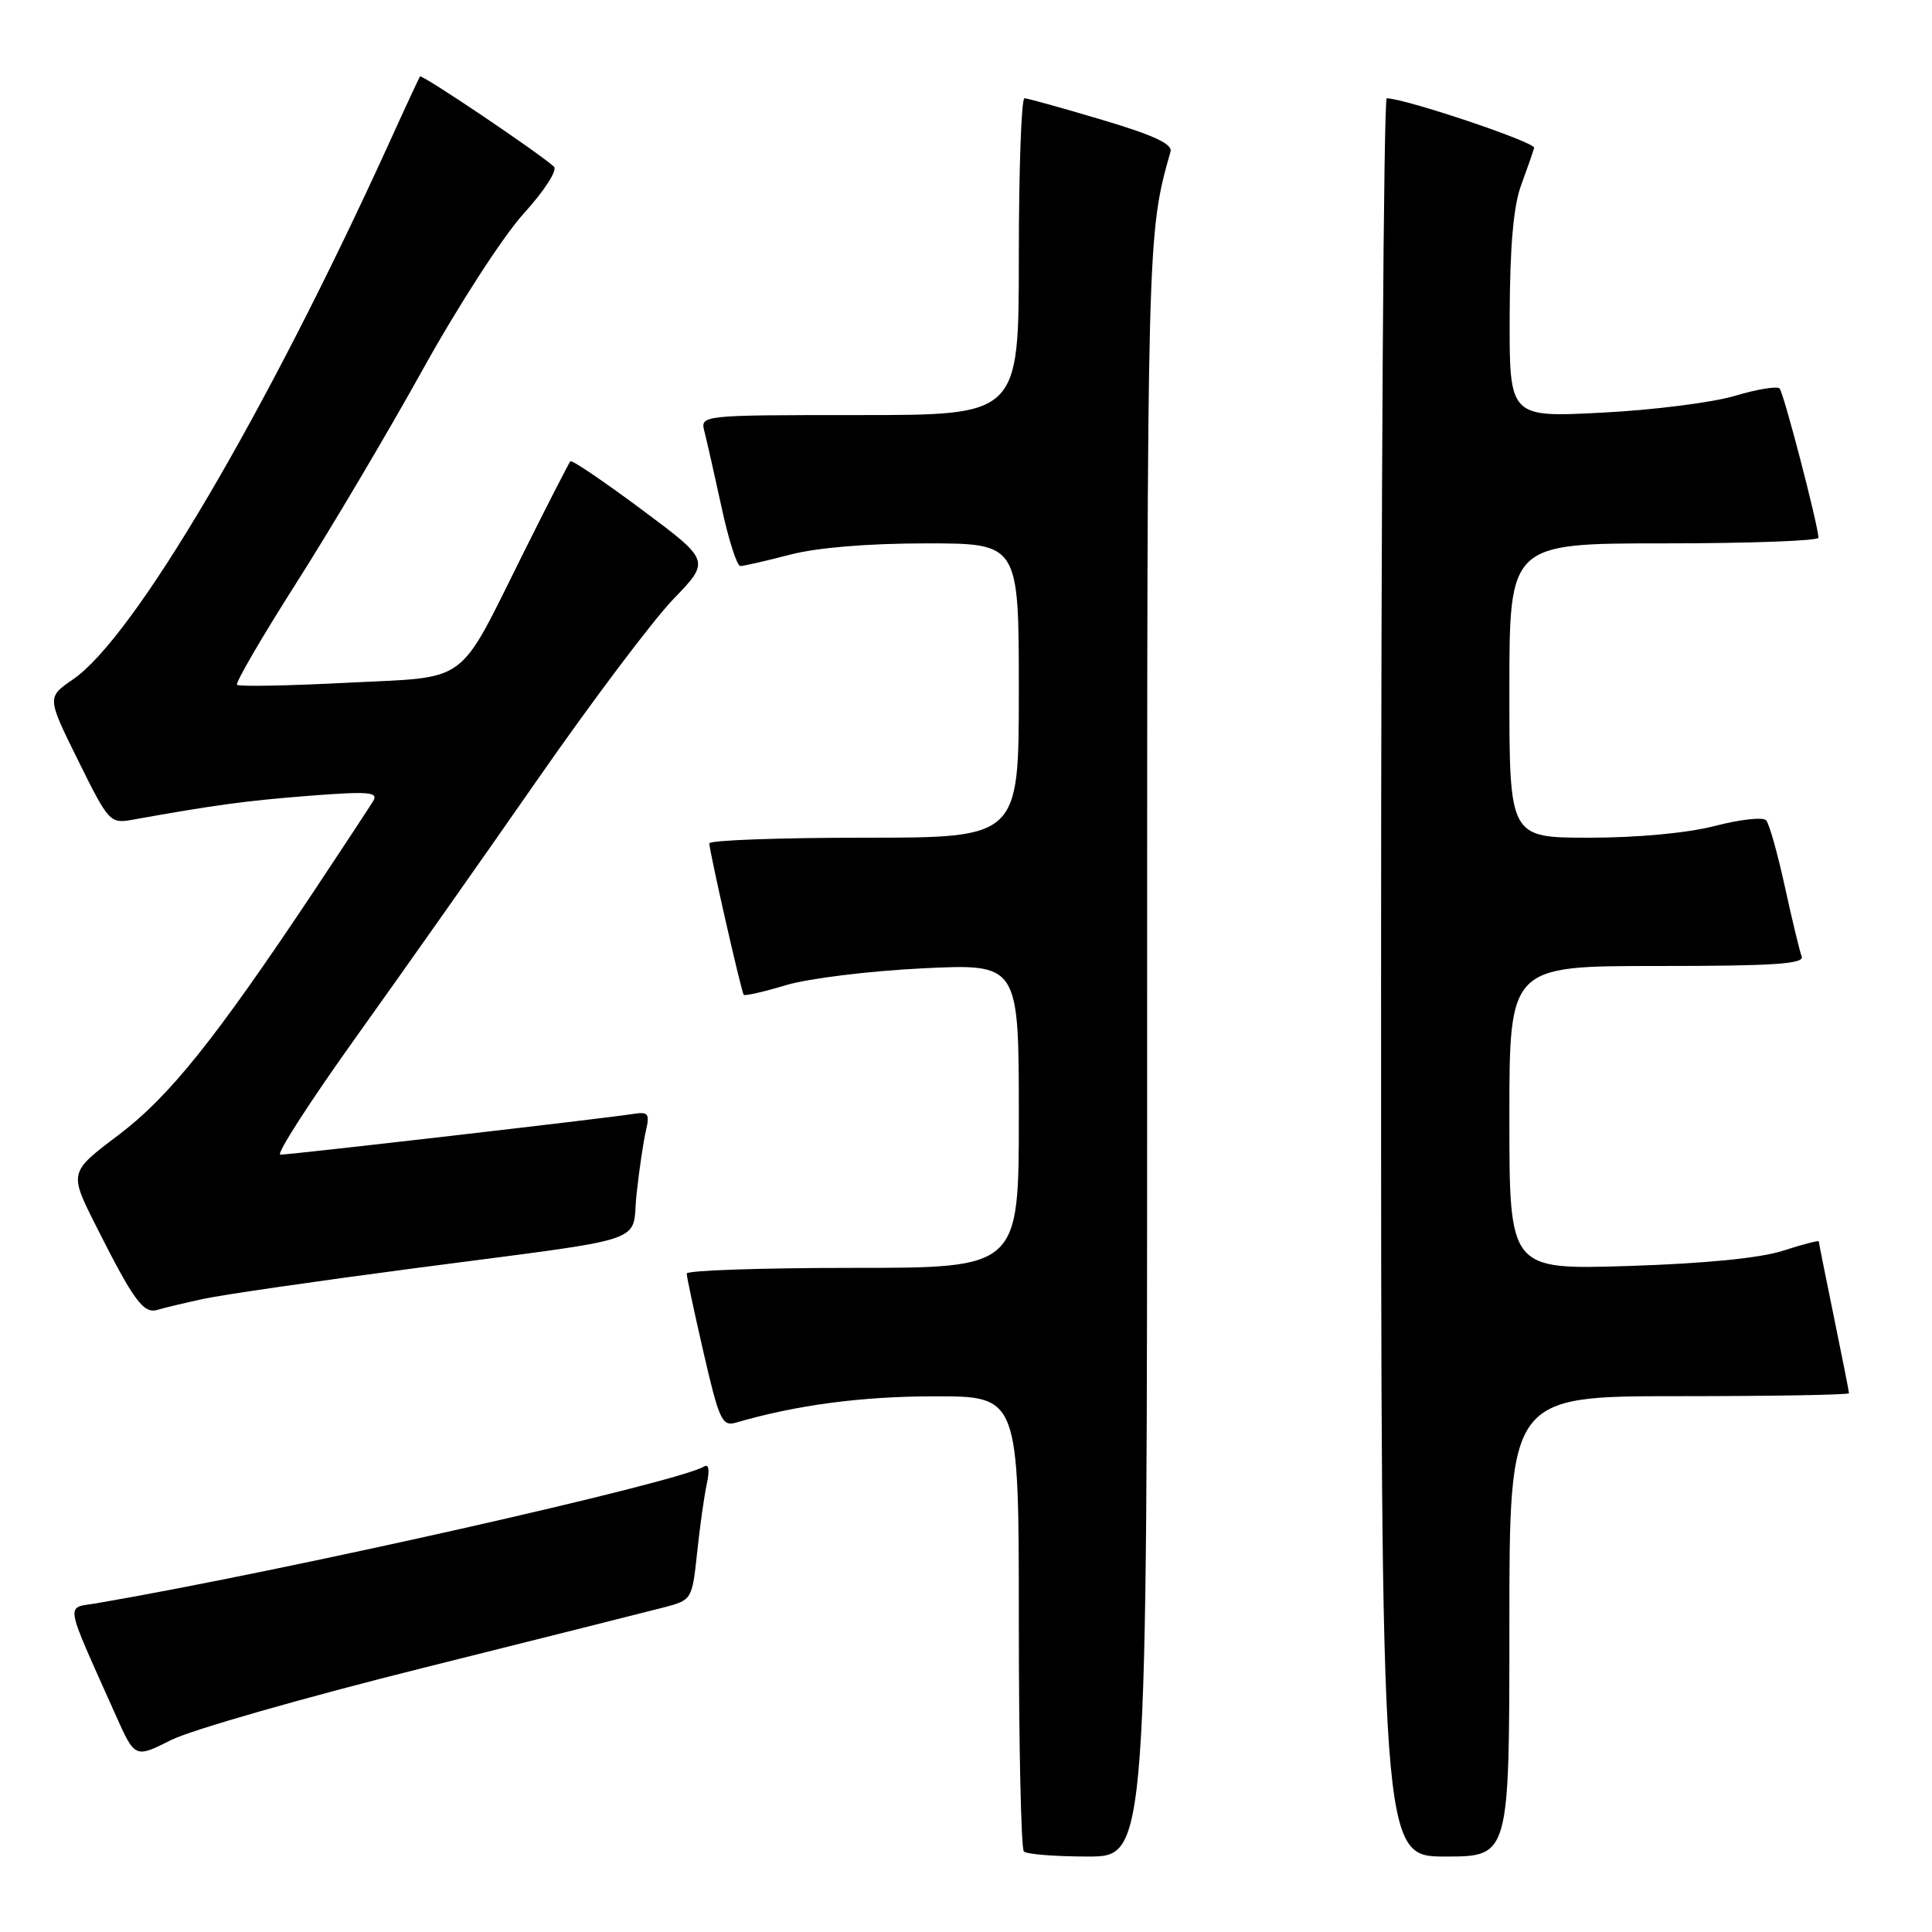 <?xml version="1.0" encoding="UTF-8" standalone="no"?>
<!DOCTYPE svg PUBLIC "-//W3C//DTD SVG 1.1//EN" "http://www.w3.org/Graphics/SVG/1.1/DTD/svg11.dtd" >
<svg xmlns="http://www.w3.org/2000/svg" xmlns:xlink="http://www.w3.org/1999/xlink" version="1.1" viewBox="0 0 256 256">
 <g >
 <path fill="currentColor"
d=" M 152.00 138.72 C 152.00 31.15 152.00 31.02 155.10 20.09 C 155.39 19.08 152.84 17.90 146.00 15.87 C 140.78 14.31 136.16 13.03 135.75 13.02 C 135.34 13.01 135.00 22.45 135.00 34.00 C 135.00 55.00 135.00 55.00 113.88 55.00 C 92.77 55.00 92.77 55.00 93.35 57.21 C 93.66 58.43 94.68 62.93 95.61 67.21 C 96.53 71.50 97.65 75.00 98.10 75.00 C 98.54 75.00 101.49 74.33 104.66 73.50 C 108.27 72.56 115.01 72.00 122.71 72.00 C 135.00 72.00 135.00 72.00 135.00 91.50 C 135.00 111.00 135.00 111.00 114.50 111.00 C 103.22 111.00 94.00 111.34 93.99 111.75 C 93.98 112.74 98.22 131.41 98.55 131.82 C 98.69 131.99 101.21 131.42 104.15 130.54 C 107.09 129.65 115.24 128.65 122.25 128.31 C 135.00 127.69 135.00 127.69 135.00 147.85 C 135.00 168.00 135.00 168.00 113.00 168.00 C 100.90 168.00 91.00 168.34 90.99 168.75 C 90.99 169.16 92.00 173.91 93.24 179.29 C 95.28 188.15 95.69 189.03 97.50 188.51 C 105.48 186.18 114.09 185.03 123.75 185.02 C 135.00 185.00 135.00 185.00 135.00 214.83 C 135.00 231.24 135.30 244.97 135.67 245.33 C 136.03 245.70 139.86 246.00 144.17 246.00 C 152.00 246.00 152.00 246.00 152.00 138.72 Z  M 200.00 215.50 C 200.00 185.00 200.00 185.00 222.50 185.00 C 234.88 185.00 245.00 184.82 245.00 184.61 C 245.00 184.40 244.10 179.85 243.00 174.50 C 241.90 169.15 241.00 164.65 241.00 164.49 C 241.00 164.33 238.86 164.88 236.25 165.73 C 233.20 166.71 225.88 167.43 215.75 167.75 C 200.00 168.24 200.00 168.24 200.00 148.12 C 200.00 128.00 200.00 128.00 219.61 128.00 C 235.06 128.00 239.11 127.73 238.73 126.73 C 238.46 126.03 237.46 121.87 236.50 117.48 C 235.54 113.09 234.43 109.13 234.02 108.69 C 233.61 108.24 230.56 108.58 227.24 109.44 C 223.62 110.38 216.98 111.00 210.61 111.00 C 200.00 111.00 200.00 111.00 200.00 91.50 C 200.00 72.00 200.00 72.00 220.50 72.00 C 231.78 72.00 240.98 71.66 240.96 71.25 C 240.85 69.33 236.34 52.01 235.80 51.47 C 235.47 51.14 232.79 51.58 229.85 52.46 C 226.91 53.34 218.99 54.34 212.25 54.68 C 200.00 55.31 200.00 55.31 200.04 41.90 C 200.07 32.62 200.54 27.27 201.57 24.50 C 202.38 22.30 203.15 20.09 203.28 19.59 C 203.46 18.85 186.35 13.10 183.75 13.02 C 183.34 13.01 183.00 65.42 183.00 129.50 C 183.00 246.00 183.00 246.00 191.50 246.00 C 200.00 246.00 200.00 246.00 200.00 215.50 Z  M 56.01 221.02 C 71.68 217.10 86.12 213.47 88.11 212.95 C 91.65 212.02 91.72 211.90 92.37 205.75 C 92.73 202.31 93.31 198.20 93.66 196.60 C 94.05 194.79 93.92 193.93 93.29 194.32 C 89.87 196.43 37.64 208.19 12.80 212.44 C 8.65 213.15 8.41 211.76 15.32 227.24 C 17.88 232.98 17.88 232.98 22.70 230.55 C 25.36 229.22 40.35 224.93 56.01 221.02 Z  M 27.00 172.10 C 29.48 171.56 42.07 169.74 55.00 168.04 C 86.96 163.84 83.62 164.96 84.35 158.20 C 84.69 155.07 85.24 151.32 85.58 149.87 C 86.12 147.54 85.92 147.28 83.84 147.61 C 80.38 148.17 38.46 153.00 37.15 153.00 C 36.53 153.00 41.10 145.91 47.30 137.25 C 53.50 128.59 64.36 113.17 71.43 103.00 C 78.51 92.83 86.51 82.21 89.21 79.40 C 94.13 74.30 94.13 74.30 85.03 67.52 C 80.02 63.79 75.77 60.91 75.58 61.12 C 75.39 61.33 72.65 66.67 69.49 73.00 C 60.45 91.12 62.48 89.62 45.95 90.47 C 38.20 90.87 31.66 90.99 31.41 90.74 C 31.16 90.50 34.68 84.45 39.23 77.30 C 43.78 70.16 51.33 57.42 56.00 49.00 C 60.71 40.51 66.68 31.28 69.40 28.29 C 72.15 25.26 73.90 22.54 73.40 22.08 C 71.30 20.18 55.88 9.80 55.65 10.13 C 55.52 10.33 53.66 14.32 51.54 19.00 C 35.21 54.85 17.75 84.49 9.69 90.01 C 6.21 92.39 6.21 92.39 10.36 100.78 C 14.37 108.90 14.59 109.15 17.50 108.63 C 28.52 106.65 32.54 106.11 40.90 105.45 C 48.78 104.84 50.16 104.94 49.47 106.11 C 49.01 106.87 45.49 112.22 41.65 118.00 C 28.47 137.78 22.42 145.33 15.67 150.42 C 9.15 155.34 9.15 155.34 12.70 162.40 C 17.72 172.37 19.01 174.13 20.88 173.56 C 21.77 173.29 24.52 172.63 27.00 172.10 Z "/>
</g>
</svg>
